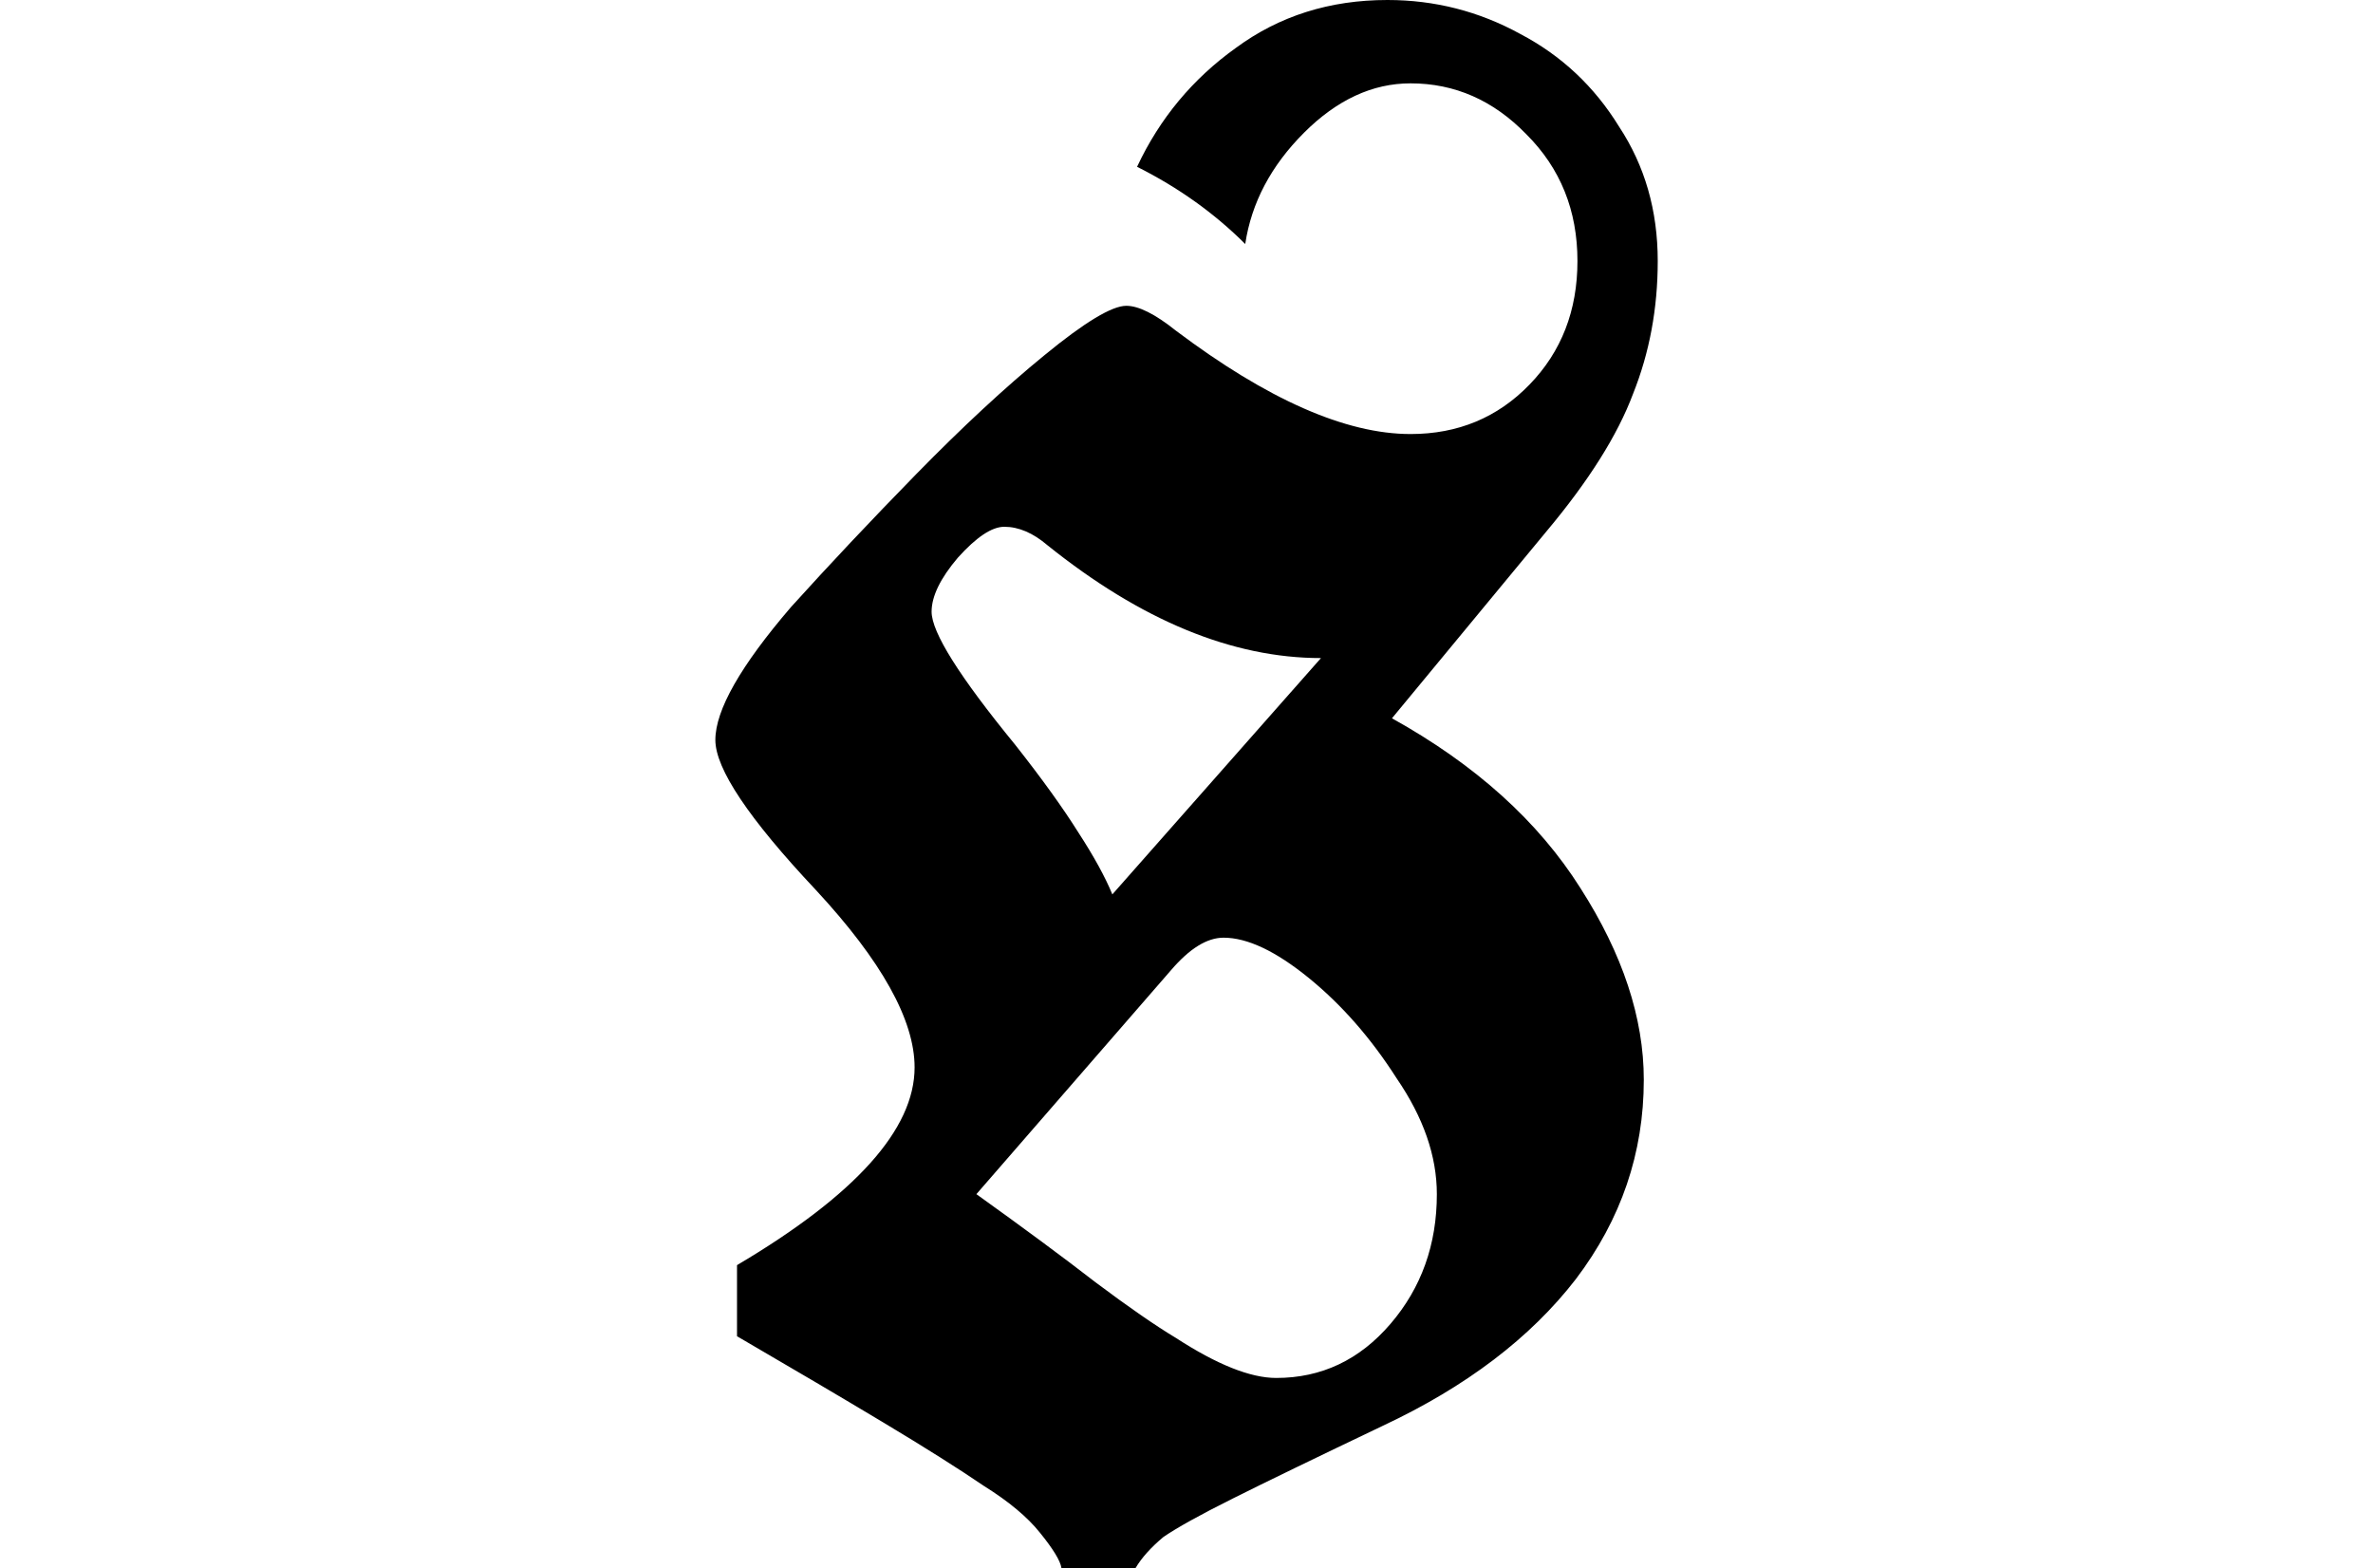 <svg height="15.859" viewBox="0 0 24 15.859" width="24" xmlns="http://www.w3.org/2000/svg">
<path d="M4.219,-0.547 Q4.203,-0.438 4,-0.188 Q3.812,0.047 3.438,0.281 Q3.047,0.547 2.422,0.922 Q1.797,1.297 0.938,1.797 L0.938,2.516 Q2.734,3.578 2.734,4.516 Q2.734,5.234 1.734,6.312 Q0.719,7.391 0.719,7.828 Q0.719,8.281 1.484,9.172 Q2.062,9.812 2.75,10.516 Q3.453,11.234 4.047,11.719 Q4.656,12.219 4.875,12.219 Q5.062,12.219 5.375,11.969 Q6.766,10.922 7.75,10.922 Q8.469,10.922 8.953,11.422 Q9.438,11.922 9.438,12.672 Q9.438,13.438 8.922,13.953 Q8.422,14.469 7.75,14.469 Q7.172,14.469 6.672,13.969 Q6.172,13.469 6.078,12.844 Q5.609,13.312 4.984,13.625 Q5.328,14.359 5.984,14.828 Q6.641,15.312 7.516,15.312 Q8.234,15.312 8.859,14.969 Q9.484,14.641 9.859,14.031 Q10.25,13.438 10.25,12.672 Q10.25,11.953 10,11.328 Q9.766,10.703 9.125,9.938 L7.562,8.047 Q8.828,7.344 9.469,6.328 Q10.109,5.328 10.109,4.391 Q10.109,3.281 9.422,2.375 Q8.734,1.484 7.469,0.891 Q6.453,0.406 5.953,0.156 Q5.453,-0.094 5.25,-0.234 Q5.062,-0.391 4.969,-0.547 Z M4.734,6.266 L6.844,8.656 Q5.5,8.656 4.078,9.797 Q3.859,9.984 3.641,9.984 Q3.453,9.984 3.172,9.672 Q2.906,9.359 2.906,9.125 Q2.906,8.812 3.75,7.781 Q4.156,7.266 4.391,6.891 Q4.625,6.531 4.734,6.266 Z M6.391,1.375 Q7.078,1.375 7.547,1.922 Q8.016,2.469 8.016,3.234 Q8.016,3.812 7.609,4.406 Q7.219,5.016 6.719,5.422 Q6.219,5.828 5.859,5.828 Q5.609,5.828 5.328,5.5 L3.359,3.234 Q4.078,2.719 4.562,2.344 Q5.062,1.969 5.375,1.781 Q6,1.375 6.391,1.375 Z" transform="translate(6.516, 15.312) scale(1, -1)"/>
</svg>